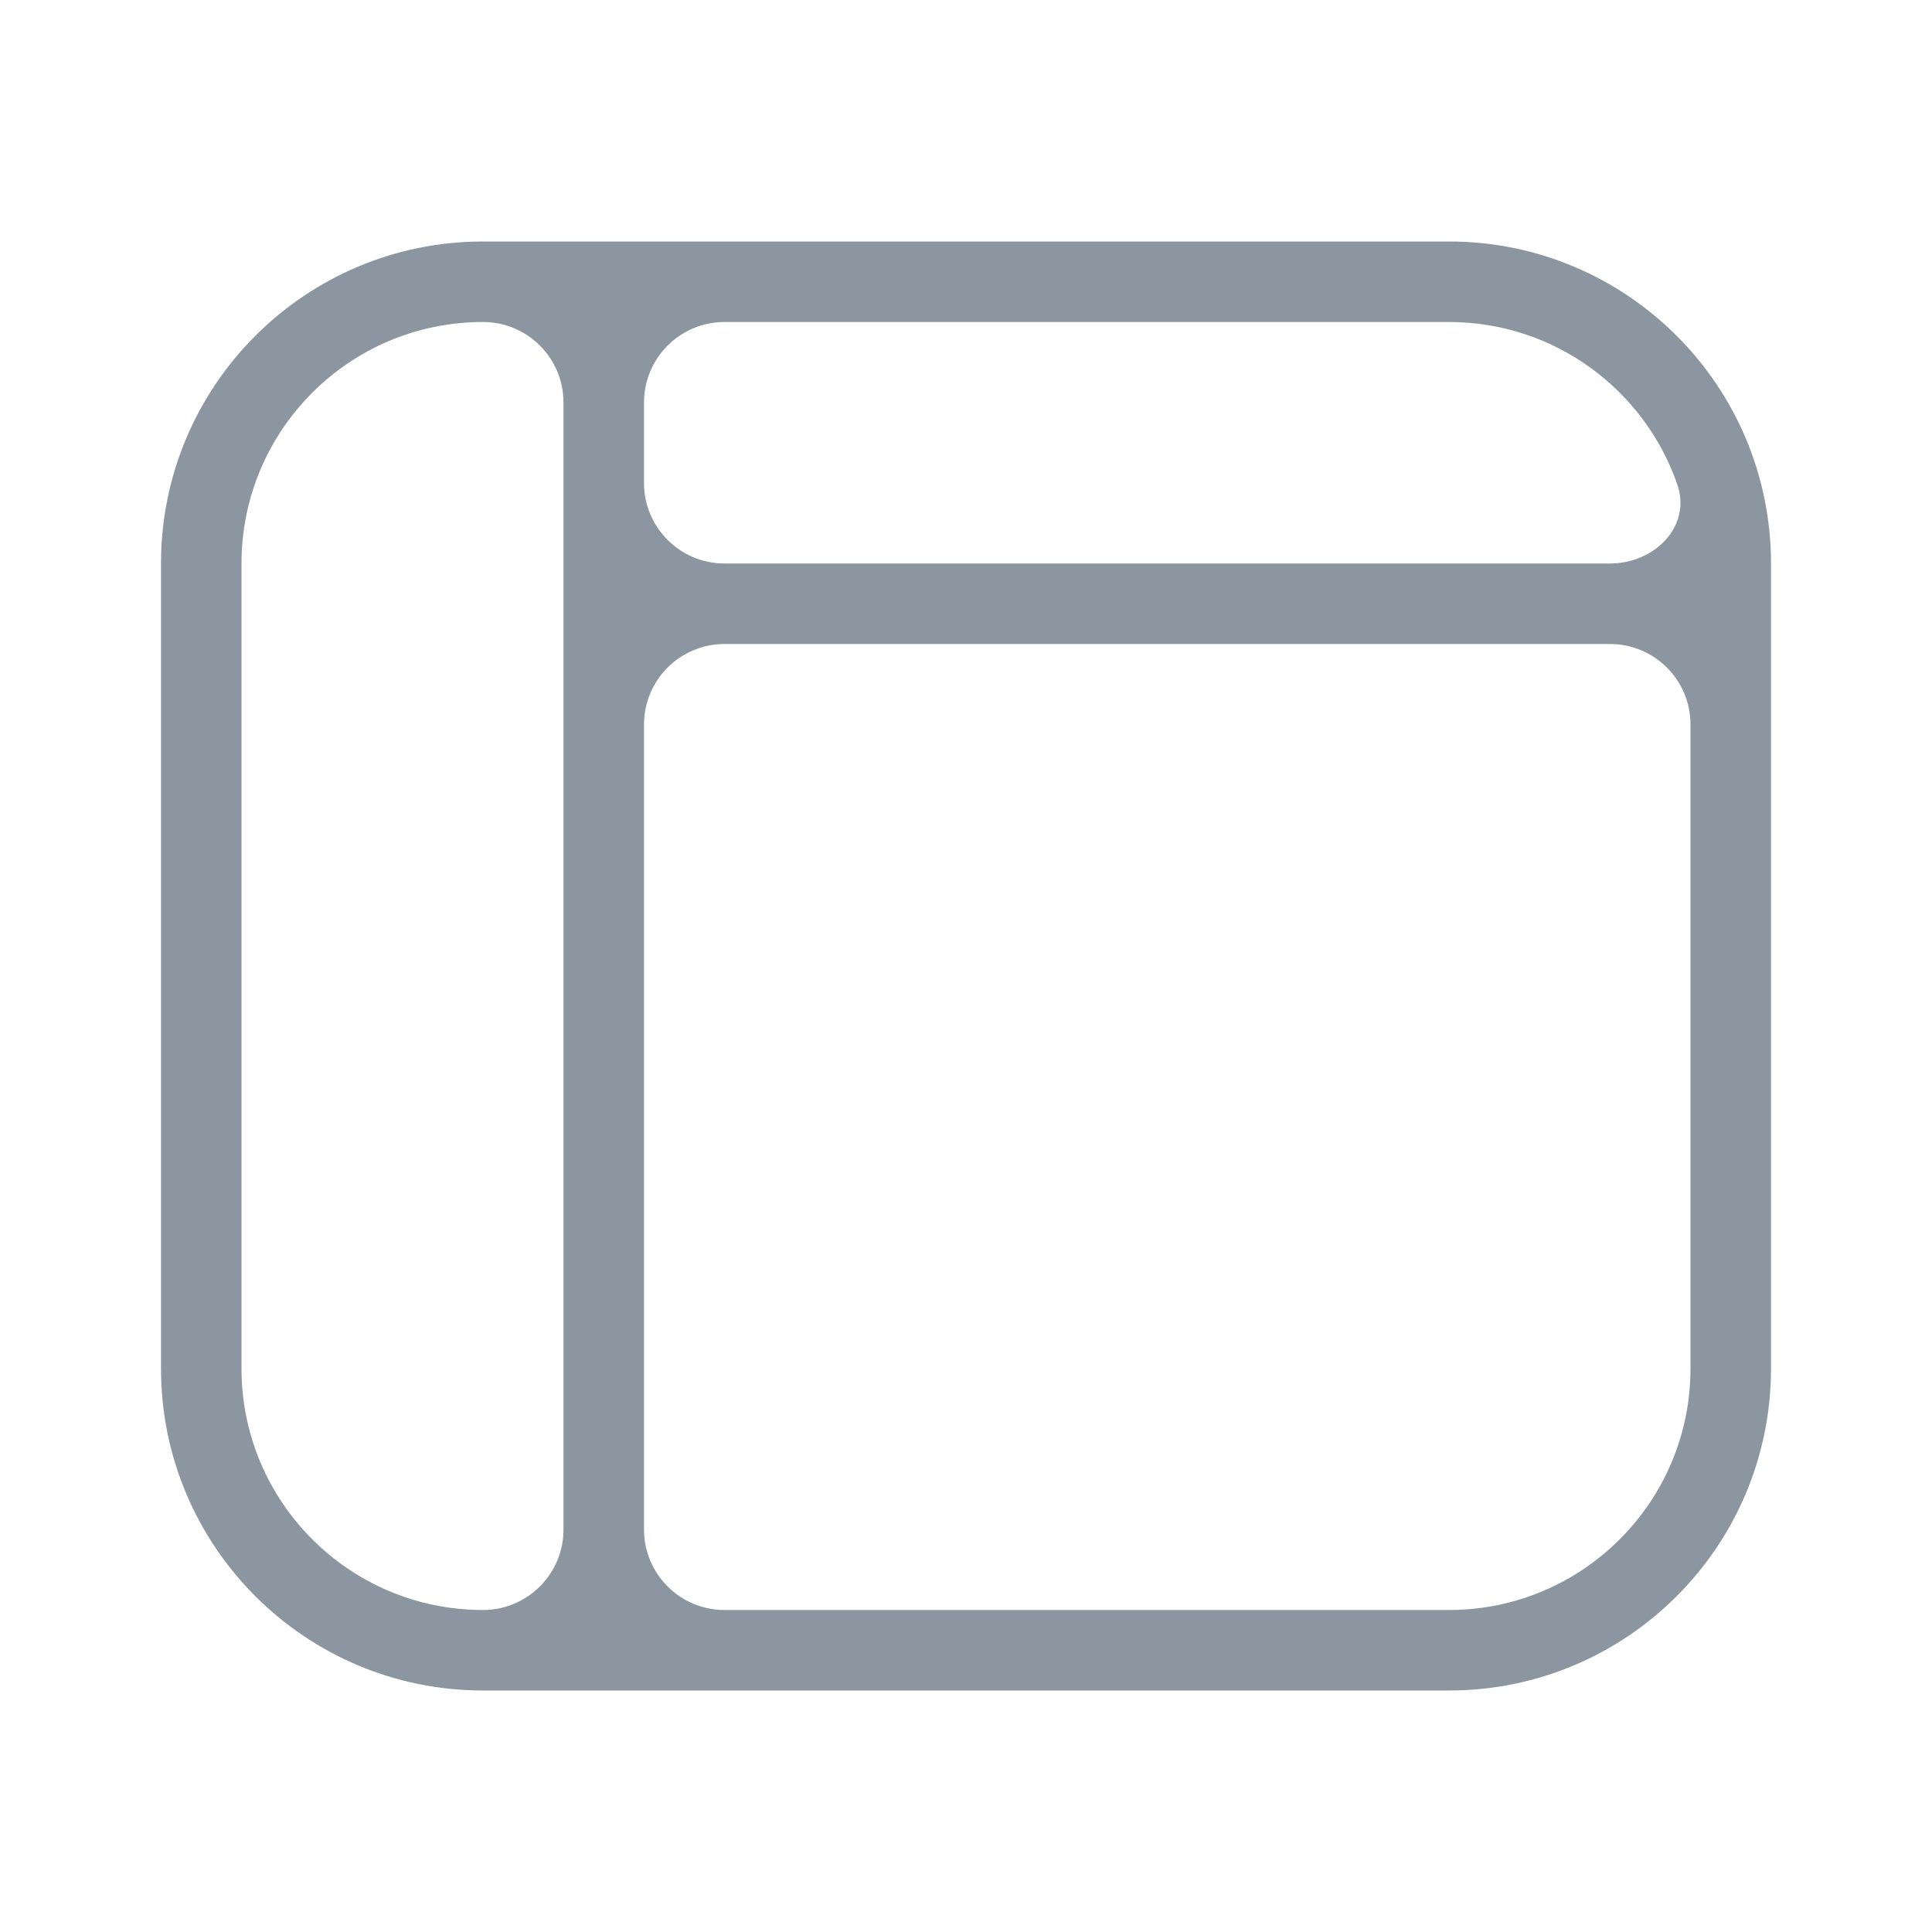 <svg
  width="24"
  height="24"
  viewBox="0 0 24 24"
  fill="none"
  xmlns="http://www.w3.org/2000/svg"
  class="flex-grow-0 flex-shrink-0 w-6 h-6 relative"
  preserveAspectRatio="xMidYMid meet">
  <path
    fill-rule="evenodd"
    clip-rule="evenodd"
    d="M8 5C8 4.448 8.448 4 9 4H18C19.313 4 20.429 4.843 20.836 6.018C21.016 6.54 20.552 7 20 7H9C8.448 7 8 6.552 8 6V5ZM7 5C7 4.448 6.552 4 6 4V4C4.343 4 3 5.343 3 7V17C3 18.657 4.343 20 6 20V20C6.552 20 7 19.552 7 19V7.5V5ZM8 19C8 19.552 8.448 20 9 20H18C19.657 20 21 18.657 21 17V9C21 8.448 20.552 8 20 8H9C8.448 8 8 8.448 8 9V19ZM2 7C2 4.791 3.791 3 6 3H18C20.209 3 22 4.791 22 7V17C22 19.209 20.209 21 18 21H6C3.791 21 2 19.209 2 17V7Z"
    fill="#8C96A0"
  ></path>
</svg>
